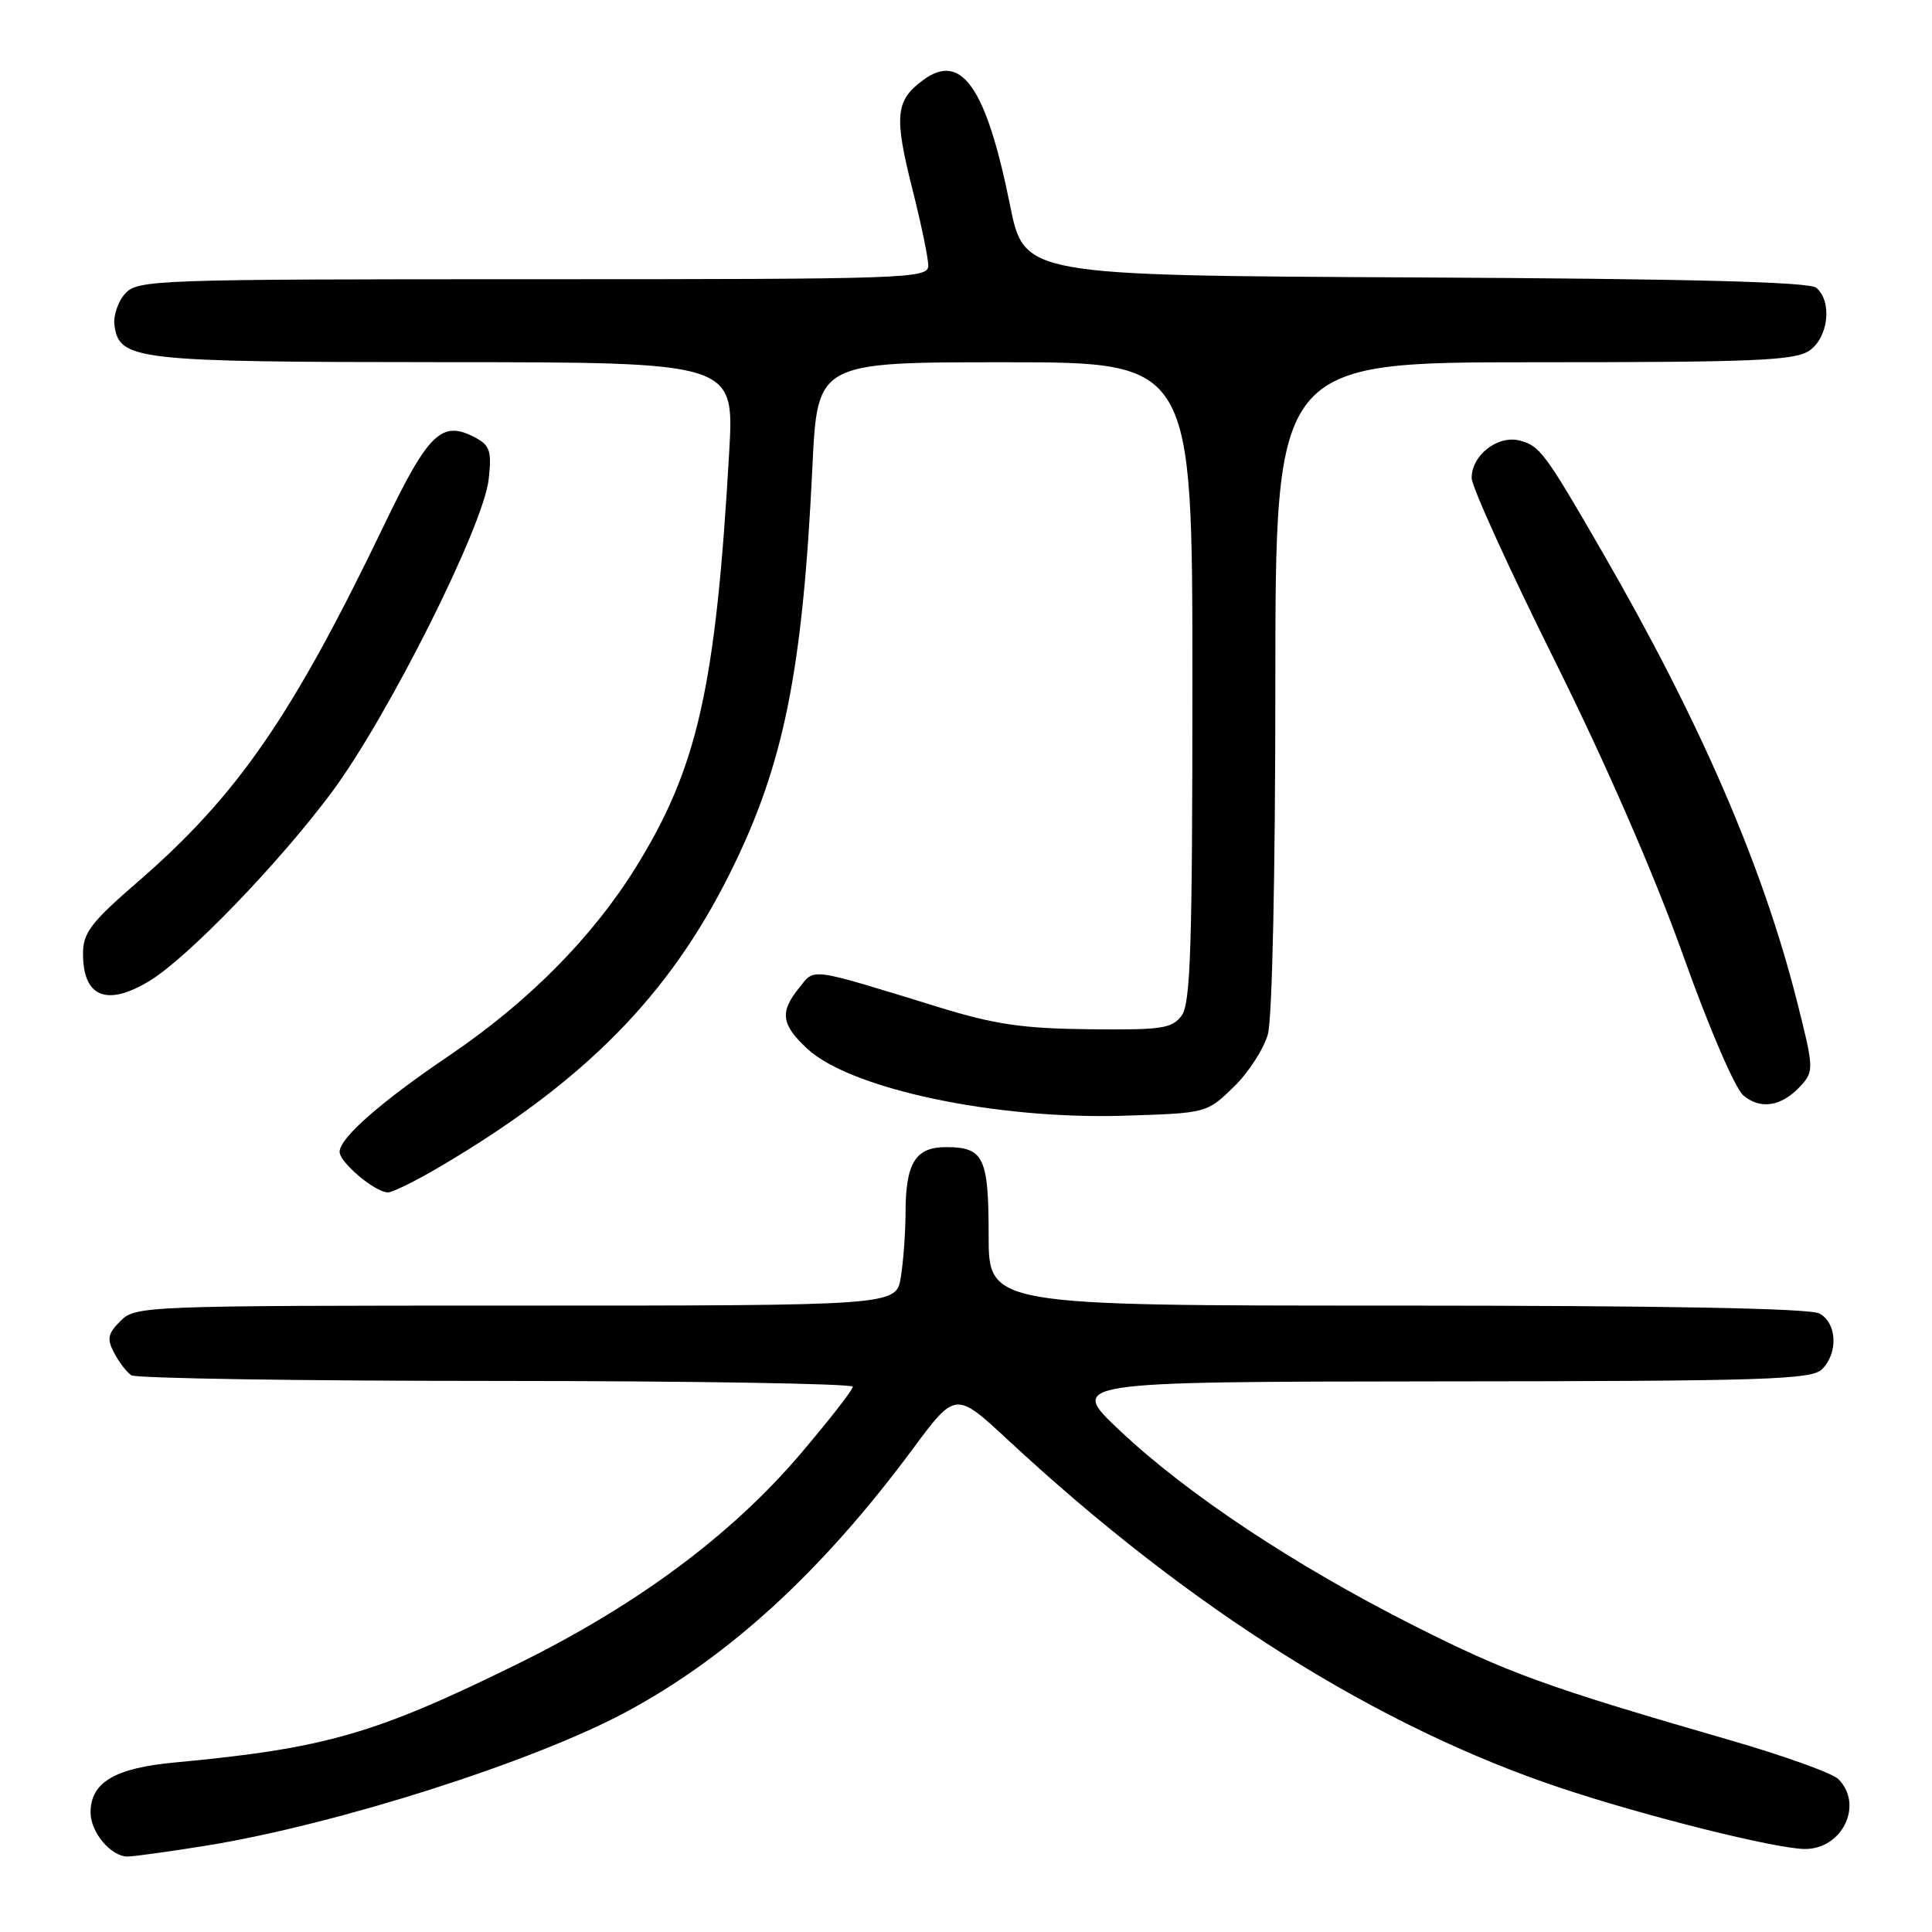<?xml version="1.0" encoding="UTF-8" standalone="no"?>
<!DOCTYPE svg PUBLIC "-//W3C//DTD SVG 1.1//EN" "http://www.w3.org/Graphics/SVG/1.1/DTD/svg11.dtd" >
<svg xmlns="http://www.w3.org/2000/svg" xmlns:xlink="http://www.w3.org/1999/xlink" version="1.1" viewBox="0 0 256 256">
 <g >
 <path fill="currentColor"
d=" M 27.50 244.53 C 44.65 241.73 70.50 233.50 82.82 226.92 C 96.48 219.62 108.88 208.27 120.89 192.07 C 126.61 184.35 126.61 184.35 133.56 190.80 C 157.60 213.15 182.62 228.88 207.00 236.98 C 218.26 240.72 235.41 245.00 239.18 245.00 C 244.15 245.00 246.96 239.10 243.59 235.74 C 242.82 234.96 236.41 232.66 229.34 230.61 C 204.92 223.55 199.79 221.69 187.30 215.38 C 171.55 207.42 157.41 198.05 148.45 189.62 C 141.50 183.09 141.50 183.09 190.68 183.04 C 234.02 183.01 240.04 182.81 241.43 181.43 C 243.60 179.26 243.41 175.29 241.07 174.04 C 239.80 173.36 220.42 173.00 185.07 173.00 C 131.00 173.00 131.00 173.00 131.00 163.70 C 131.00 153.34 130.35 152.00 125.34 152.00 C 121.30 152.00 120.00 154.11 119.99 160.68 C 119.98 163.33 119.70 167.19 119.36 169.25 C 118.74 173.00 118.74 173.00 68.37 173.00 C 19.14 173.00 17.95 173.05 15.98 175.02 C 14.28 176.72 14.14 177.40 15.13 179.27 C 15.77 180.50 16.79 181.83 17.40 182.23 C 18.00 182.64 39.76 182.98 65.75 182.98 C 91.74 182.99 113.00 183.34 113.00 183.75 C 113.00 184.16 109.89 188.15 106.09 192.62 C 96.86 203.46 84.41 212.69 68.50 220.52 C 49.65 229.79 43.07 231.68 23.14 233.54 C 15.19 234.28 12.00 236.18 12.00 240.17 C 12.00 242.79 14.70 246.00 16.90 246.00 C 17.78 245.99 22.55 245.33 27.50 244.53 Z  M 58.56 154.44 C 77.49 143.24 88.66 131.91 96.73 115.69 C 103.85 101.40 106.35 89.07 107.65 61.82 C 108.31 48.00 108.31 48.00 133.15 48.00 C 158.00 48.00 158.00 48.00 158.00 90.31 C 158.00 125.35 157.76 132.95 156.58 134.56 C 155.31 136.29 153.96 136.49 144.33 136.38 C 135.56 136.29 131.79 135.74 124.50 133.49 C 106.94 128.09 108.03 128.25 105.90 130.88 C 103.30 134.09 103.51 135.74 106.93 138.93 C 112.65 144.28 131.90 148.36 148.88 147.84 C 159.89 147.50 159.89 147.50 163.46 144.04 C 165.42 142.14 167.46 138.99 168.00 137.04 C 168.58 134.97 168.99 115.72 168.99 90.75 C 169.00 48.00 169.00 48.00 203.28 48.00 C 232.68 48.00 237.87 47.78 239.78 46.44 C 242.30 44.68 242.80 39.91 240.66 38.13 C 239.72 37.35 223.74 36.94 187.51 36.76 C 135.71 36.50 135.71 36.50 133.83 27.17 C 130.67 11.53 127.39 6.83 122.29 10.63 C 118.64 13.34 118.45 15.38 120.93 25.19 C 122.07 29.70 123.00 34.20 123.00 35.19 C 123.00 36.91 120.50 37.00 70.65 37.00 C 20.33 37.00 18.24 37.07 16.57 38.92 C 15.62 39.97 14.99 41.87 15.17 43.14 C 15.83 47.74 17.93 47.97 58.90 47.99 C 97.29 48.00 97.29 48.00 96.63 59.75 C 94.85 91.06 92.45 101.74 84.21 114.99 C 78.46 124.24 69.94 132.83 59.48 139.90 C 50.46 146.00 45.00 150.80 45.00 152.62 C 45.00 154.04 49.72 158.00 51.41 158.00 C 52.03 158.00 55.25 156.40 58.56 154.44 Z  M 238.65 143.83 C 240.36 141.94 240.34 141.50 238.11 132.68 C 233.57 114.74 225.29 95.61 212.40 73.29 C 204.71 59.96 204.03 59.05 201.34 58.37 C 198.43 57.64 195.00 60.33 195.00 63.34 C 195.00 64.46 199.93 75.31 205.96 87.44 C 212.80 101.19 219.21 115.91 222.99 126.50 C 226.47 136.26 229.89 144.21 231.02 145.16 C 233.32 147.09 236.14 146.60 238.65 143.83 Z  M 19.84 129.96 C 24.93 126.85 37.03 114.31 44.00 104.92 C 51.44 94.89 64.05 69.74 64.75 63.53 C 65.17 59.81 64.92 59.03 63.03 58.01 C 58.54 55.61 56.81 57.26 50.83 69.71 C 38.69 94.94 31.46 105.40 18.29 116.82 C 12.04 122.23 11.00 123.60 11.00 126.37 C 11.00 132.14 14.16 133.42 19.84 129.96 Z "/>
</g>
</svg>